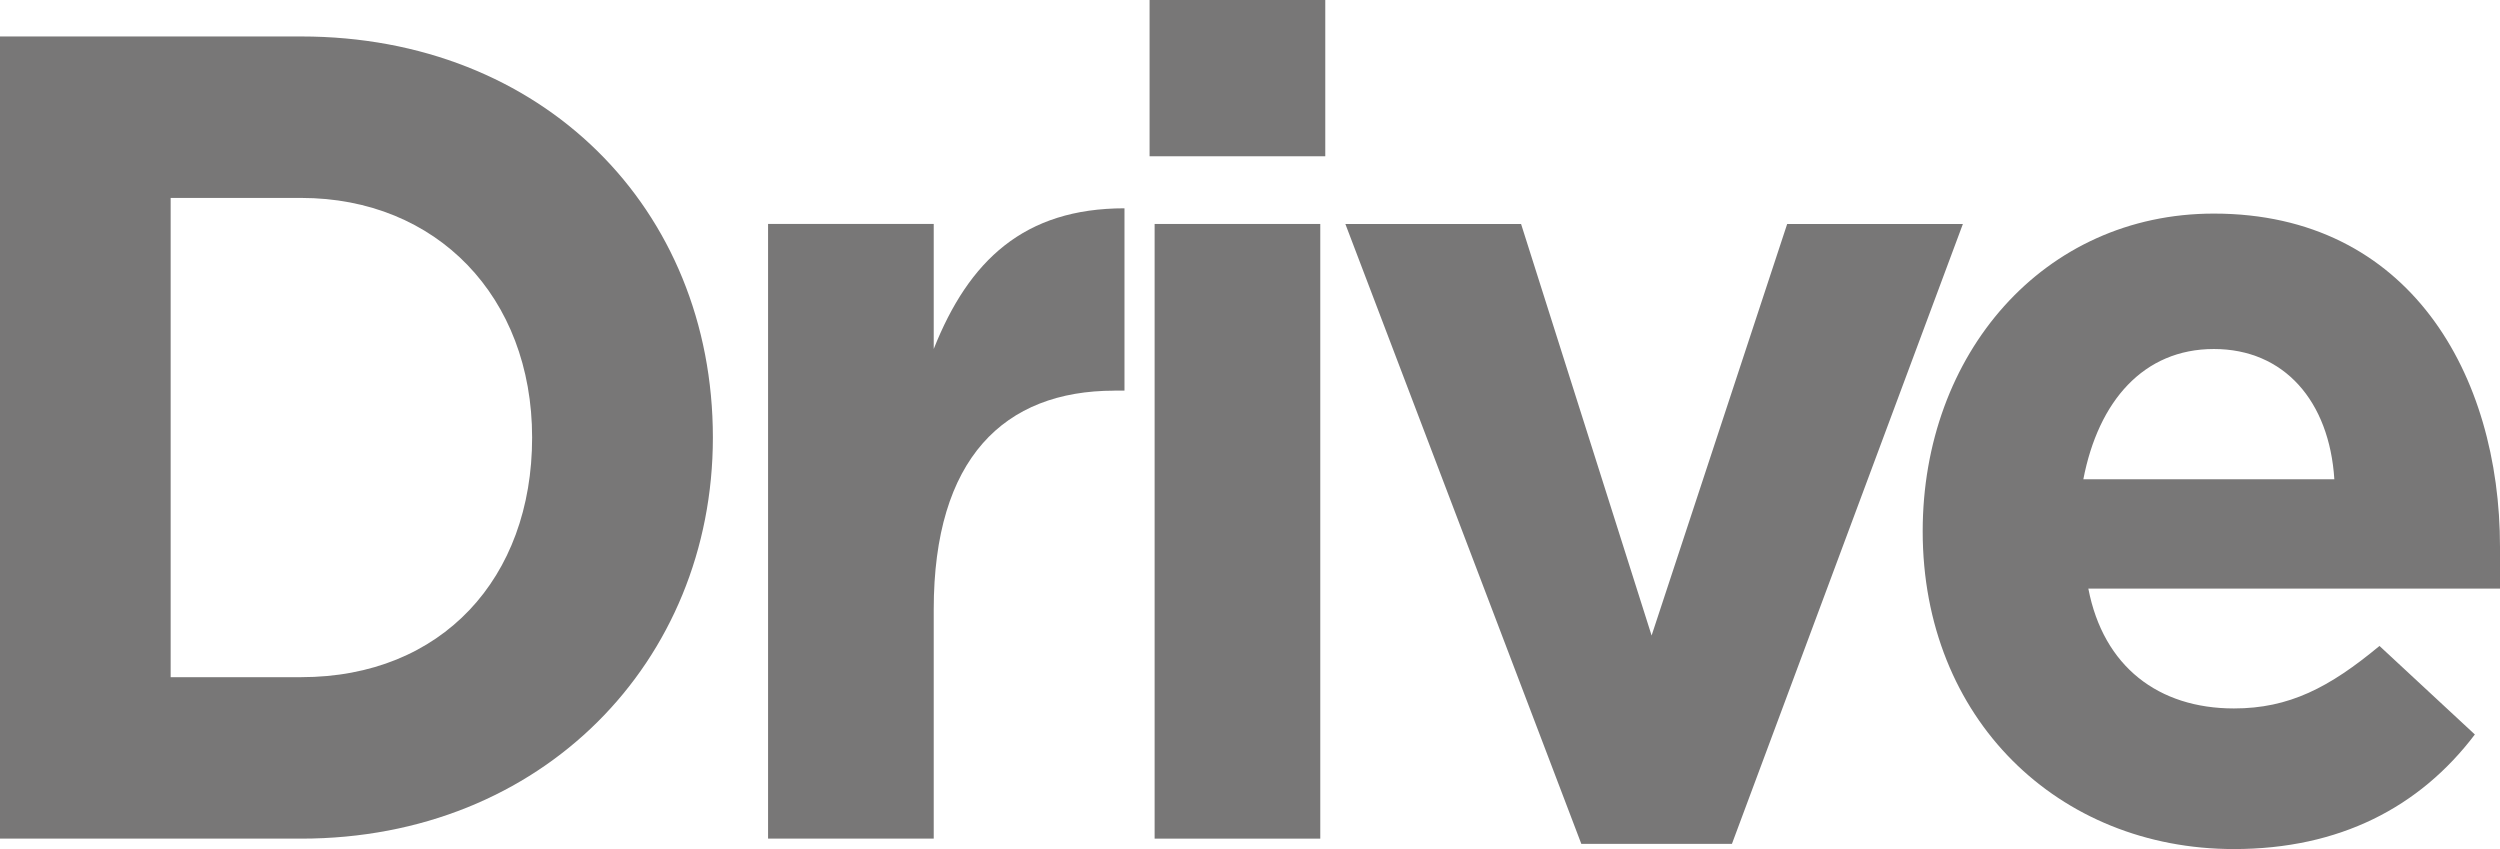 <?xml version="1.0" encoding="utf-8"?>
<!-- Generator: Adobe Illustrator 19.0.0, SVG Export Plug-In . SVG Version: 6.00 Build 0)  -->
<svg version="1.1" id="Capa_2" xmlns="http://www.w3.org/2000/svg" xmlns:xlink="http://www.w3.org/1999/xlink" x="0px" y="0px"
	 viewBox="-451 273 53 18" style="enable-background:new -451 273 53 18;" xml:space="preserve">
<style type="text/css">
	.st0{fill:#787777;}
</style>
<g>
	<g>
		<path class="st0" d="M-444.614,290.779H-451v-17.006h6.386c5.108,0,8.727,3.644,8.727,8.503l0,0
			C-435.888,287.025-439.506,290.779-444.614,290.779z M-439.719,282.276c0-2.982-2.022-5.08-4.896-5.08h-2.767v10.16h2.767
			C-441.635,287.356-439.719,285.258-439.719,282.276L-439.719,282.276z"/>
		<path class="st0" d="M-427.374,281.282c-2.341,0-3.831,1.436-3.831,4.638v4.859h-3.512v-13.031h3.512v2.65
			c0.745-1.877,1.916-2.982,4.044-2.982v3.865H-427.374z"/>
		<path class="st0" d="M-426.629,276.313V273h3.725v3.313H-426.629z M-426.522,290.779v-13.031h3.512v13.031H-426.522z"/>
		<path class="st0" d="M-414.283,290.89h-3.193l-5.002-13.141h3.725l2.767,8.724l2.874-8.724h3.725L-414.283,290.89z"/>
		<path class="st0" d="M-398,285.479h-8.727c0.319,1.656,1.49,2.54,3.086,2.54c1.171,0,2.022-0.442,3.086-1.325l2.022,1.877
			c-1.171,1.546-2.873,2.429-5.108,2.429c-3.725,0-6.598-2.761-6.598-6.736l0,0c0-3.755,2.554-6.736,6.173-6.736
			c4.151,0,6.066,3.423,6.066,7.067l0,0C-398,284.926-398,285.147-398,285.479z M-404.066,280.399c-1.49,0-2.448,1.104-2.767,2.761
			h5.321C-401.618,281.503-402.576,280.399-404.066,280.399z"/>
	</g>
</g>
</svg>
